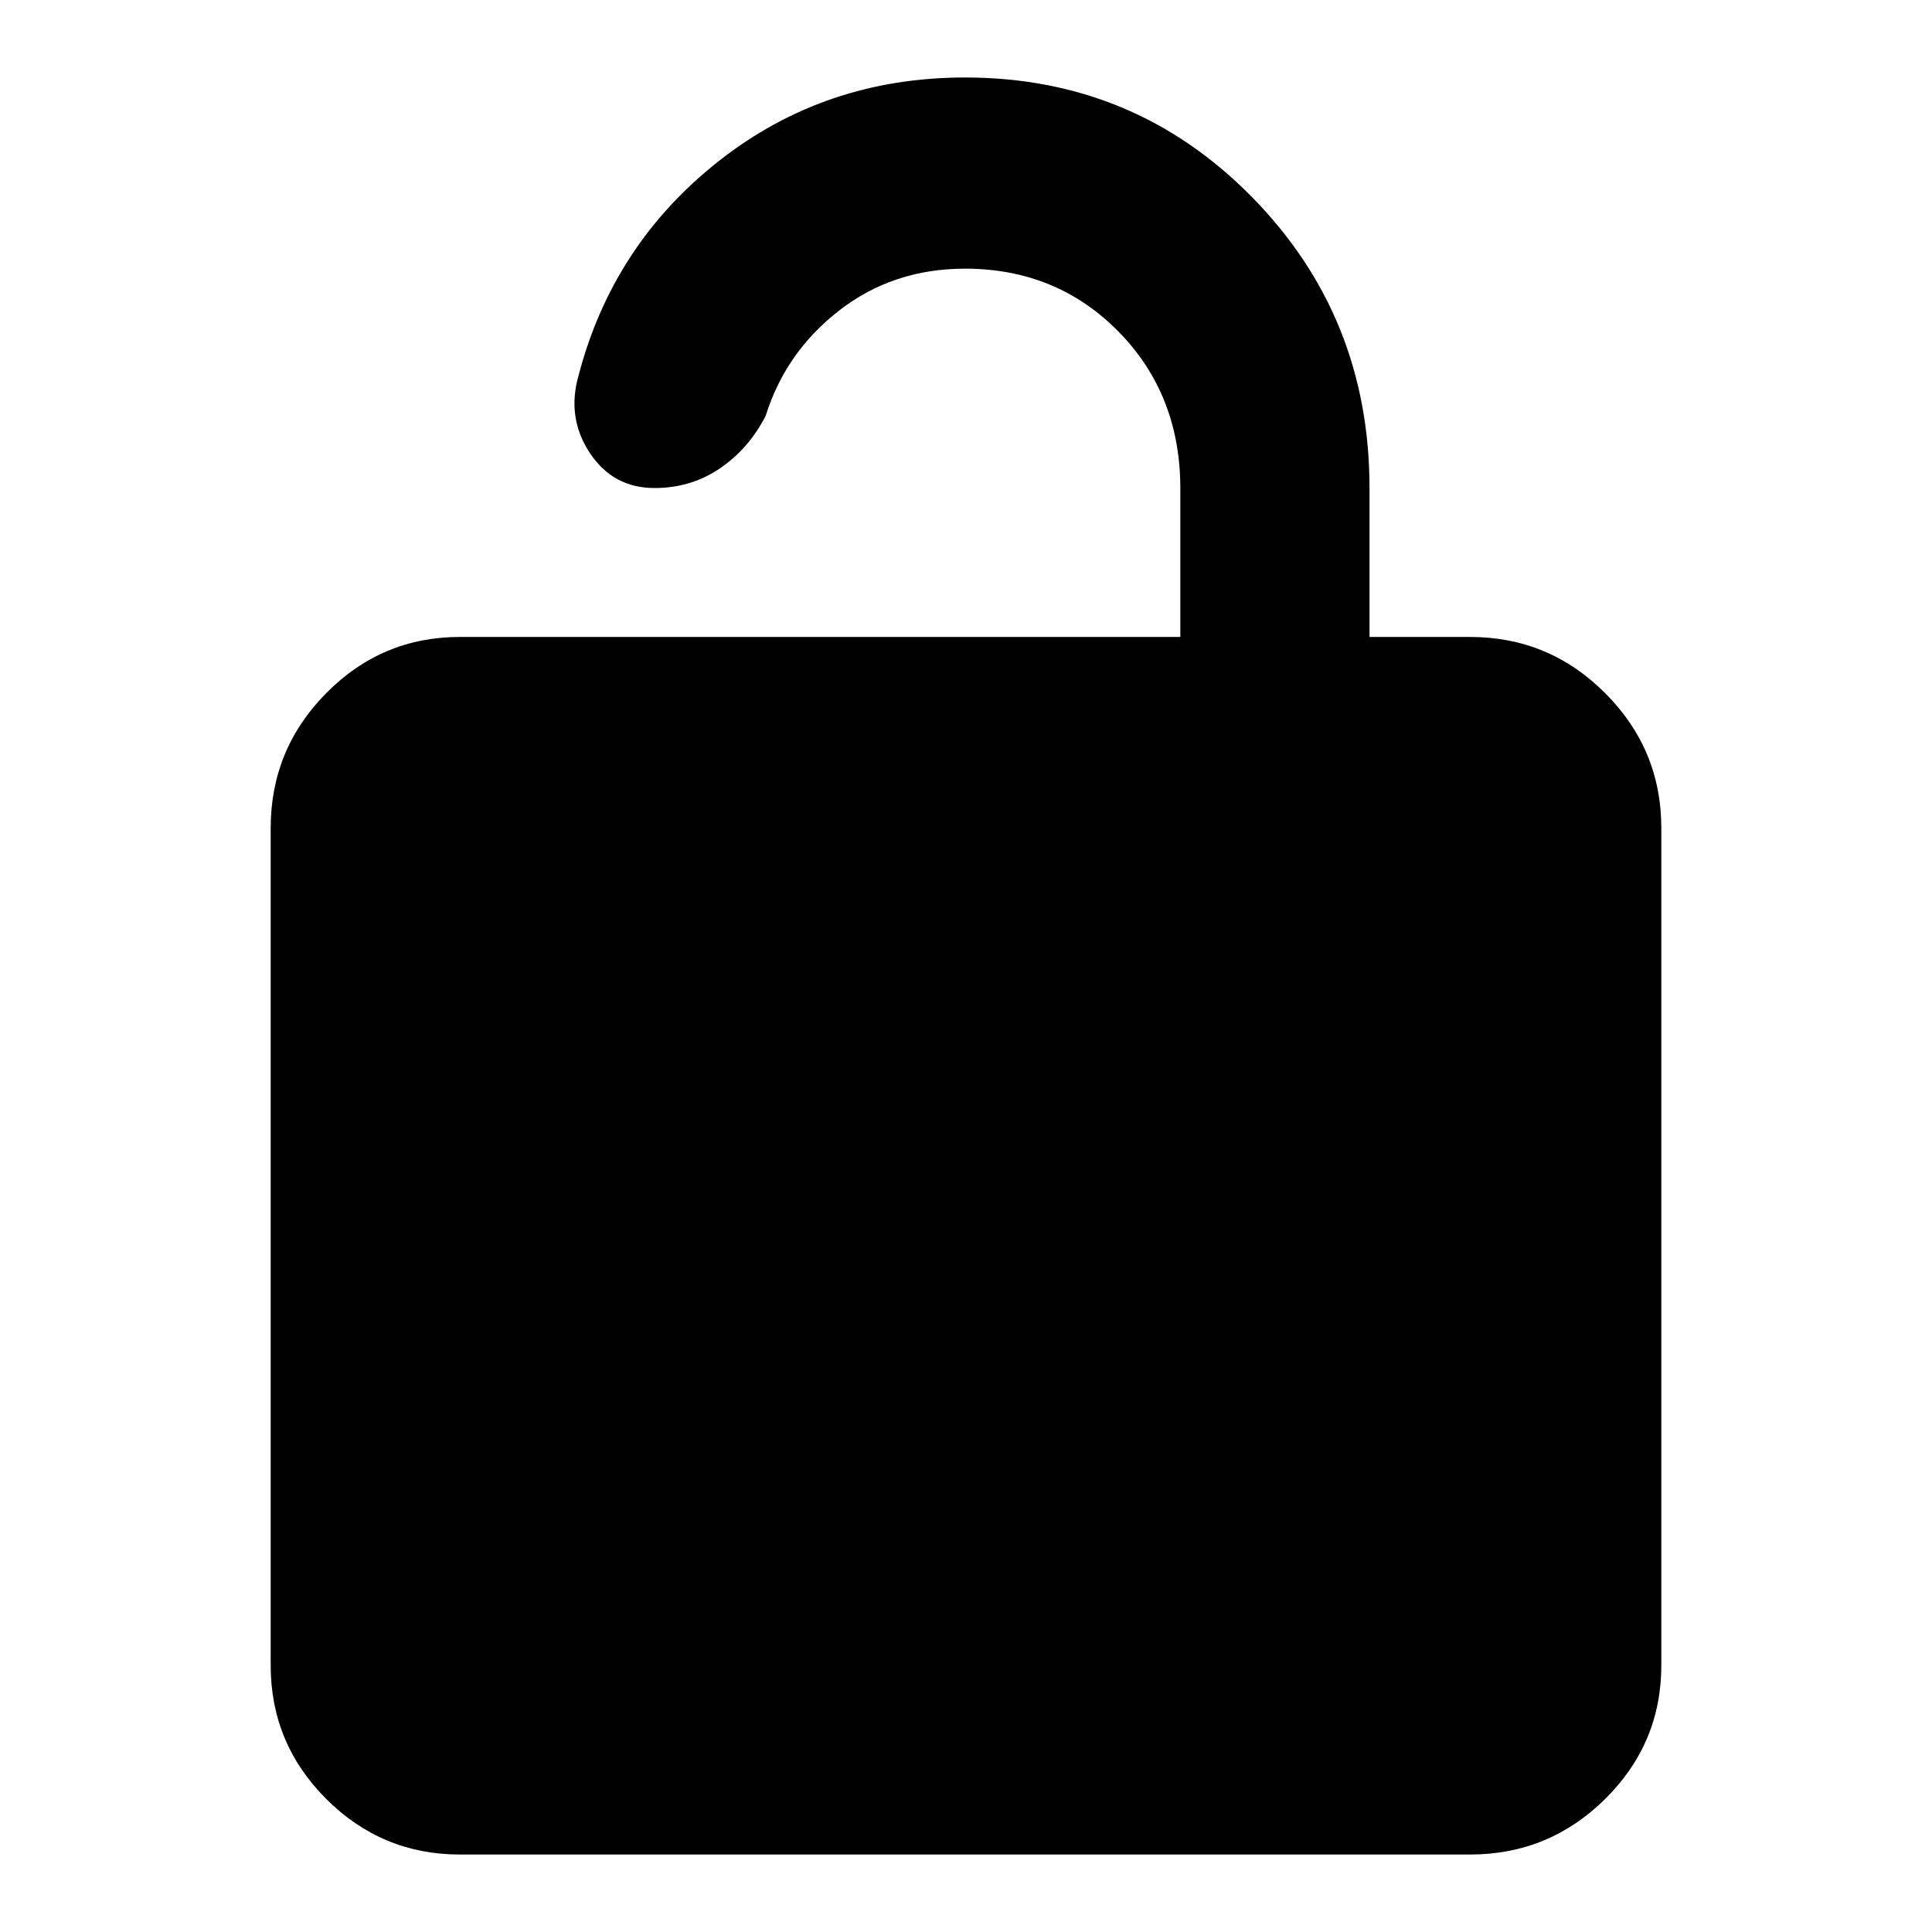 <?xml version="1.0" encoding="utf-8"?>
<svg xmlns="http://www.w3.org/2000/svg" height="48" viewBox="0 -960 960 960" width="48">
  <path d="M 228.5 -38.5 C 202.647 -38.5 180.517 -47.703 162.11 -66.11 C 143.703 -84.517 134.5 -106.65 134.5 -132.5 L 134.5 -548.5 C 134.5 -574.63 143.703 -596.99 162.11 -615.59 C 180.517 -634.2 202.647 -643.5 228.5 -643.5 L 586.5 -643.5 L 586.5 -717.27 C 586.5 -748.42 576.25 -774.42 555.75 -795.25 C 535.25 -816.08 509.833 -826.5 479.5 -826.5 C 455.753 -826.5 434.973 -819.62 417.16 -805.85 C 399.353 -792.08 387.133 -774.63 380.5 -753.5 C 375.053 -742.71 367.523 -734.01 357.91 -727.4 C 348.303 -720.8 337.417 -717.5 325.25 -717.5 C 311.463 -717.5 300.727 -723.33 293.04 -735 C 285.347 -746.67 283.5 -759.5 287.5 -773.5 C 298.833 -816.83 322.067 -852.33 357.2 -880 C 392.333 -907.67 433.1 -921.5 479.5 -921.5 C 535.627 -921.5 583.157 -901.7 622.09 -862.09 C 661.03 -822.49 680.5 -774.29 680.5 -717.5 L 680.5 -643.5 L 730.5 -643.5 C 756.627 -643.5 778.99 -634.2 797.59 -615.59 C 816.197 -596.99 825.5 -574.63 825.5 -548.5 L 825.5 -132.5 C 825.5 -106.65 816.197 -84.517 797.59 -66.11 C 778.99 -47.703 756.627 -38.5 730.5 -38.5 L 228.5 -38.5 Z"/>
</svg>